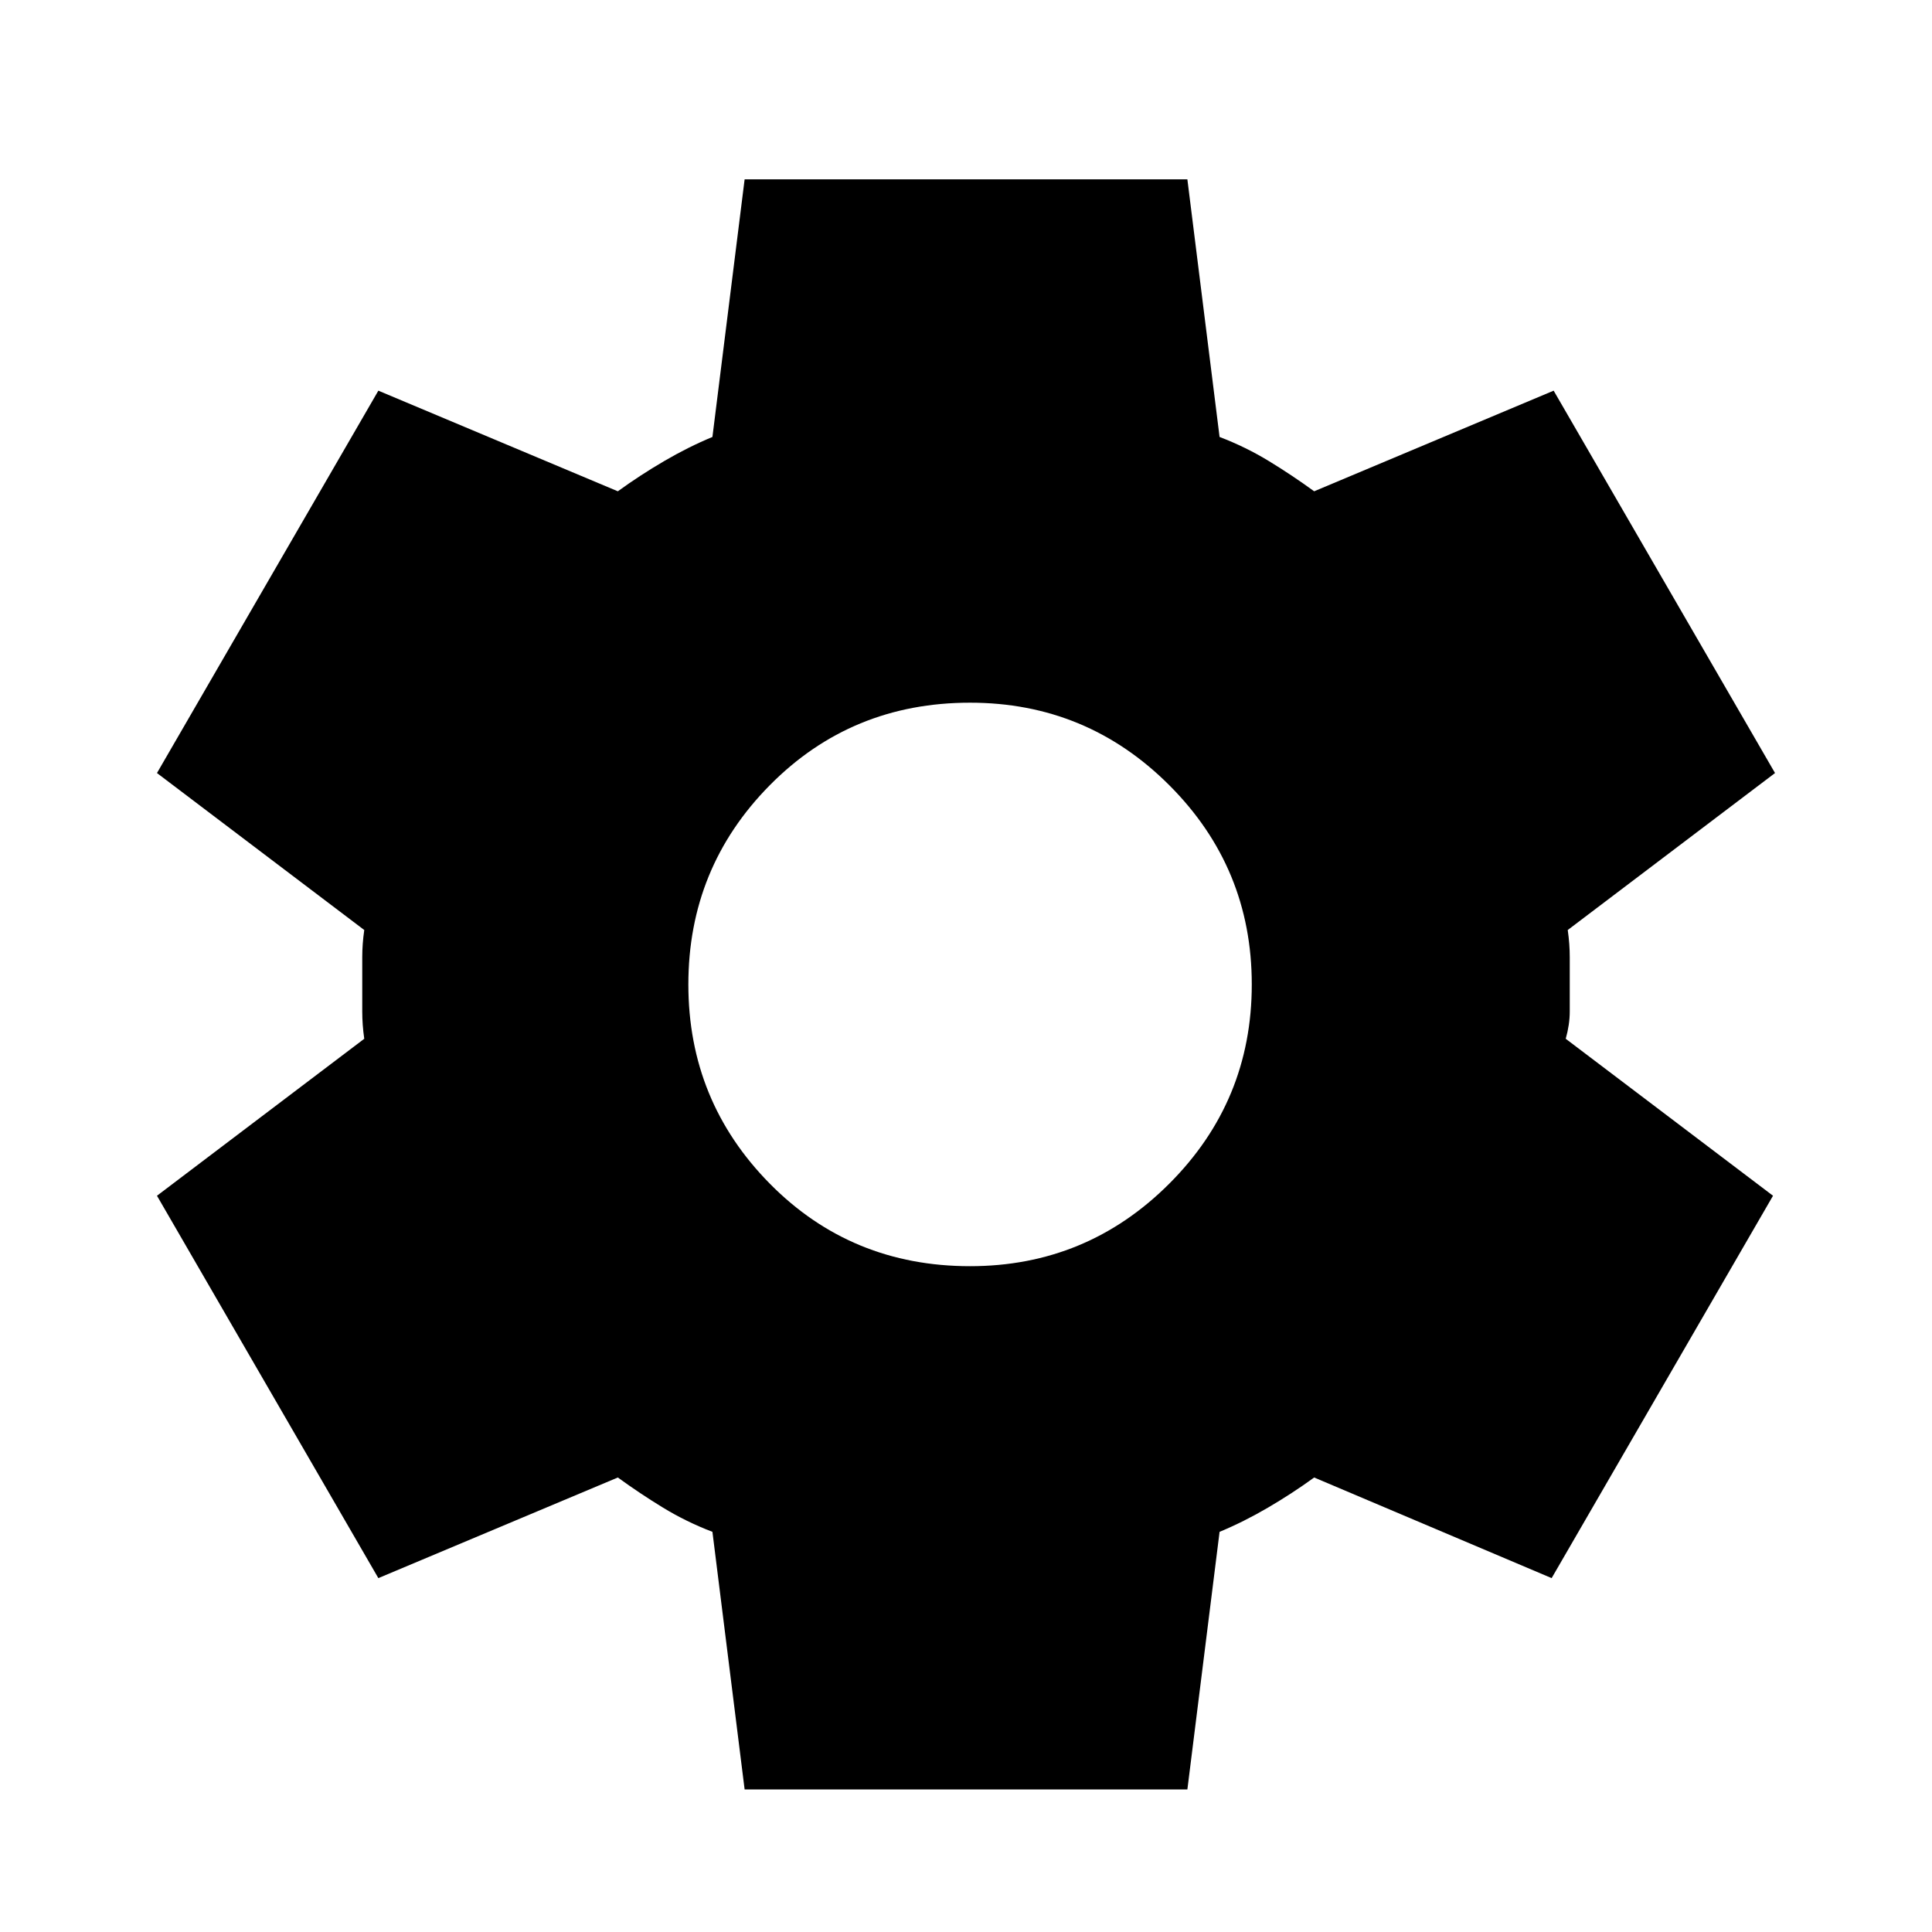 <svg viewBox="0 0 24 24" xmlns="http://www.w3.org/2000/svg"><path d="m9.25 22.229-.4-3.2c-.217-.083-.421-.183-.613-.3-.192-.117-.379-.242-.562-.375l-2.975 1.25-2.75-4.75 2.575-1.95c-.017-.117-.025-.229-.025-.338v-.675c0-.108.008-.221.025-.338l-2.575-1.95 2.75-4.75 2.975 1.25c.183-.133.375-.258.575-.375.2-.117.4-.217.6-.3l.4-3.2h5.5l.4 3.2c.217.083.421.183.613.3.192.117.379.242.562.375l2.975-1.25 2.75 4.75-2.575 1.95c.017.117.025.229.025.338v.675c0 .108-.017.221-.05.338l2.575 1.95-2.75 4.75-2.95-1.25c-.183.133-.375.258-.575.375s-.4.217-.6.3l-.4 3.2zm2.8-6.5c.967 0 1.792-.342 2.475-1.025s1.025-1.508 1.025-2.475-.342-1.792-1.025-2.475c-.683-.683-1.508-1.025-2.475-1.025-.983 0-1.812.342-2.487 1.025-.675.683-1.012 1.508-1.012 2.475s.338 1.792 1.012 2.475 1.504 1.025 2.487 1.025z"/></svg>